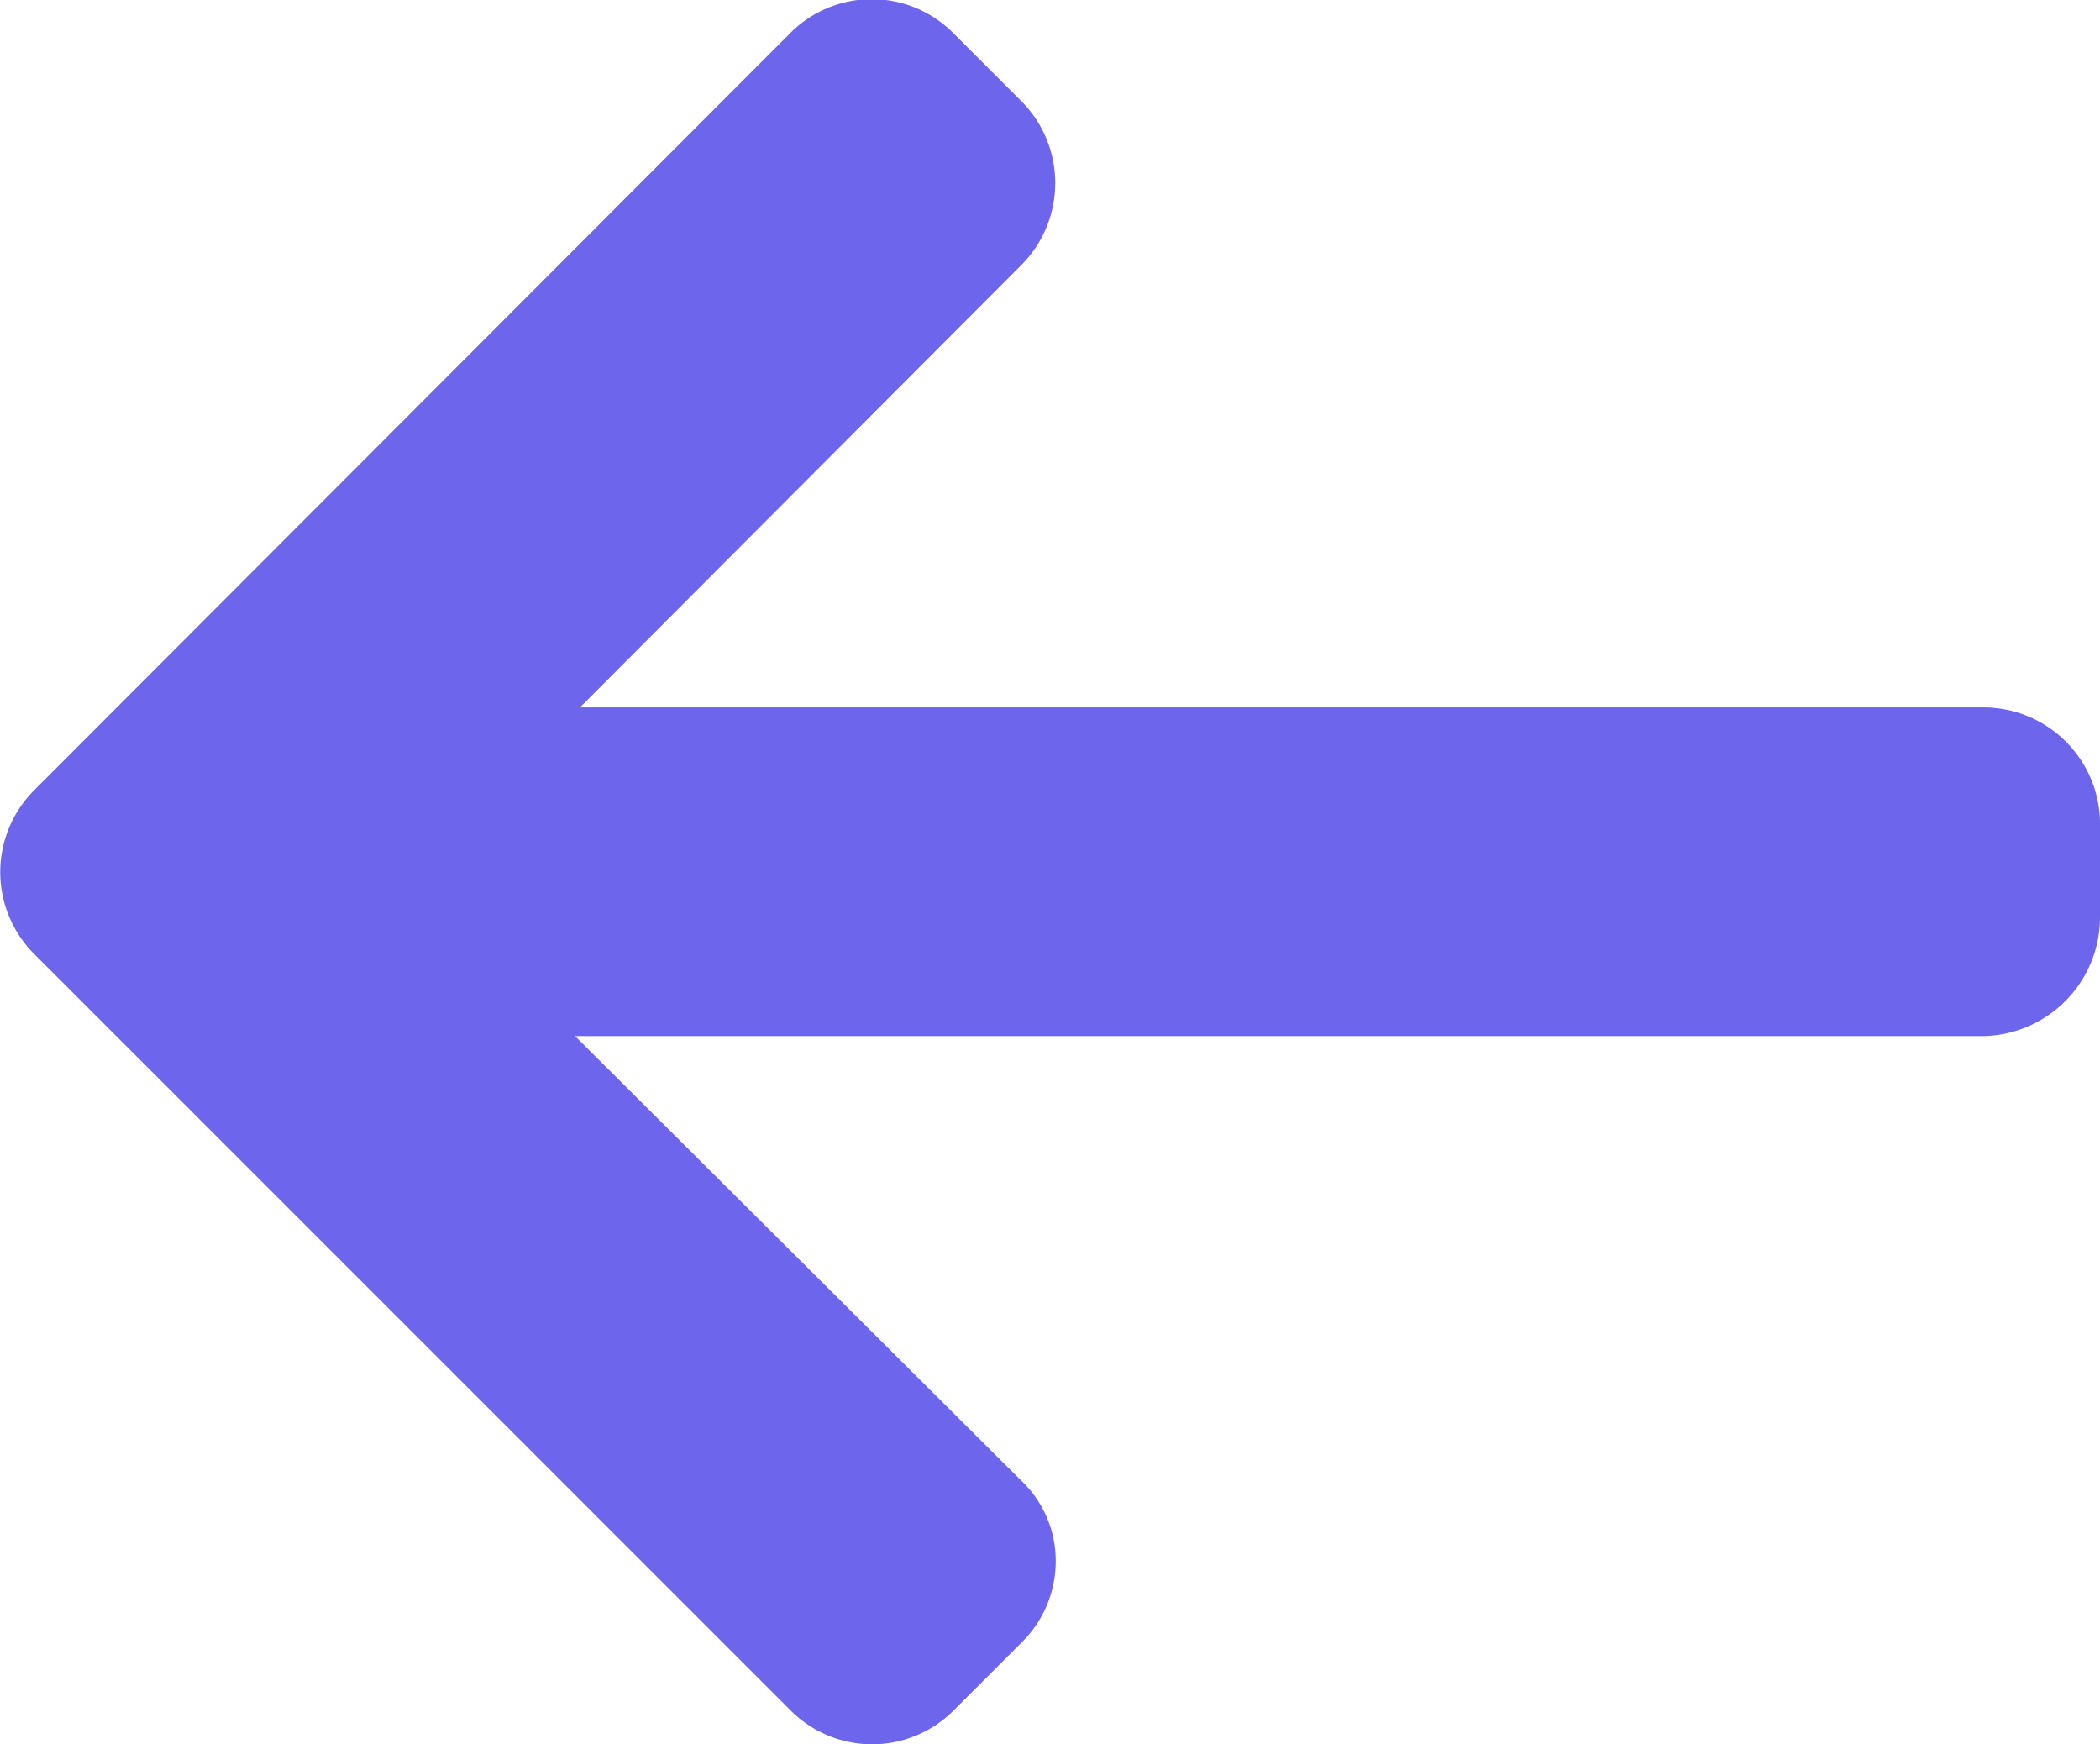 <svg xmlns="http://www.w3.org/2000/svg" width="12.46" height="10.349" viewBox="0 0 12.46 10.349">
  <g id="back" transform="translate(0 -41.674)">
    <g id="Group_64" data-name="Group 64" transform="translate(0 41.674)">
      <path id="Path_157" data-name="Path 157" d="M11.759,45.871l.019,0H3.441l2.621-2.627a.688.688,0,0,0,0-.968l-.408-.408a.682.682,0,0,0-.963,0L.2,46.365a.687.687,0,0,0,0,.966l4.493,4.493a.683.683,0,0,0,.963,0l.408-.408a.675.675,0,0,0,.2-.481.655.655,0,0,0-.2-.472L3.412,47.821h8.357a.706.706,0,0,0,.691-.7v-.577A.692.692,0,0,0,11.759,45.871Z" transform="translate(0 -41.674)" fill="#6d65ec"/>
    </g>
  </g>
</svg>
